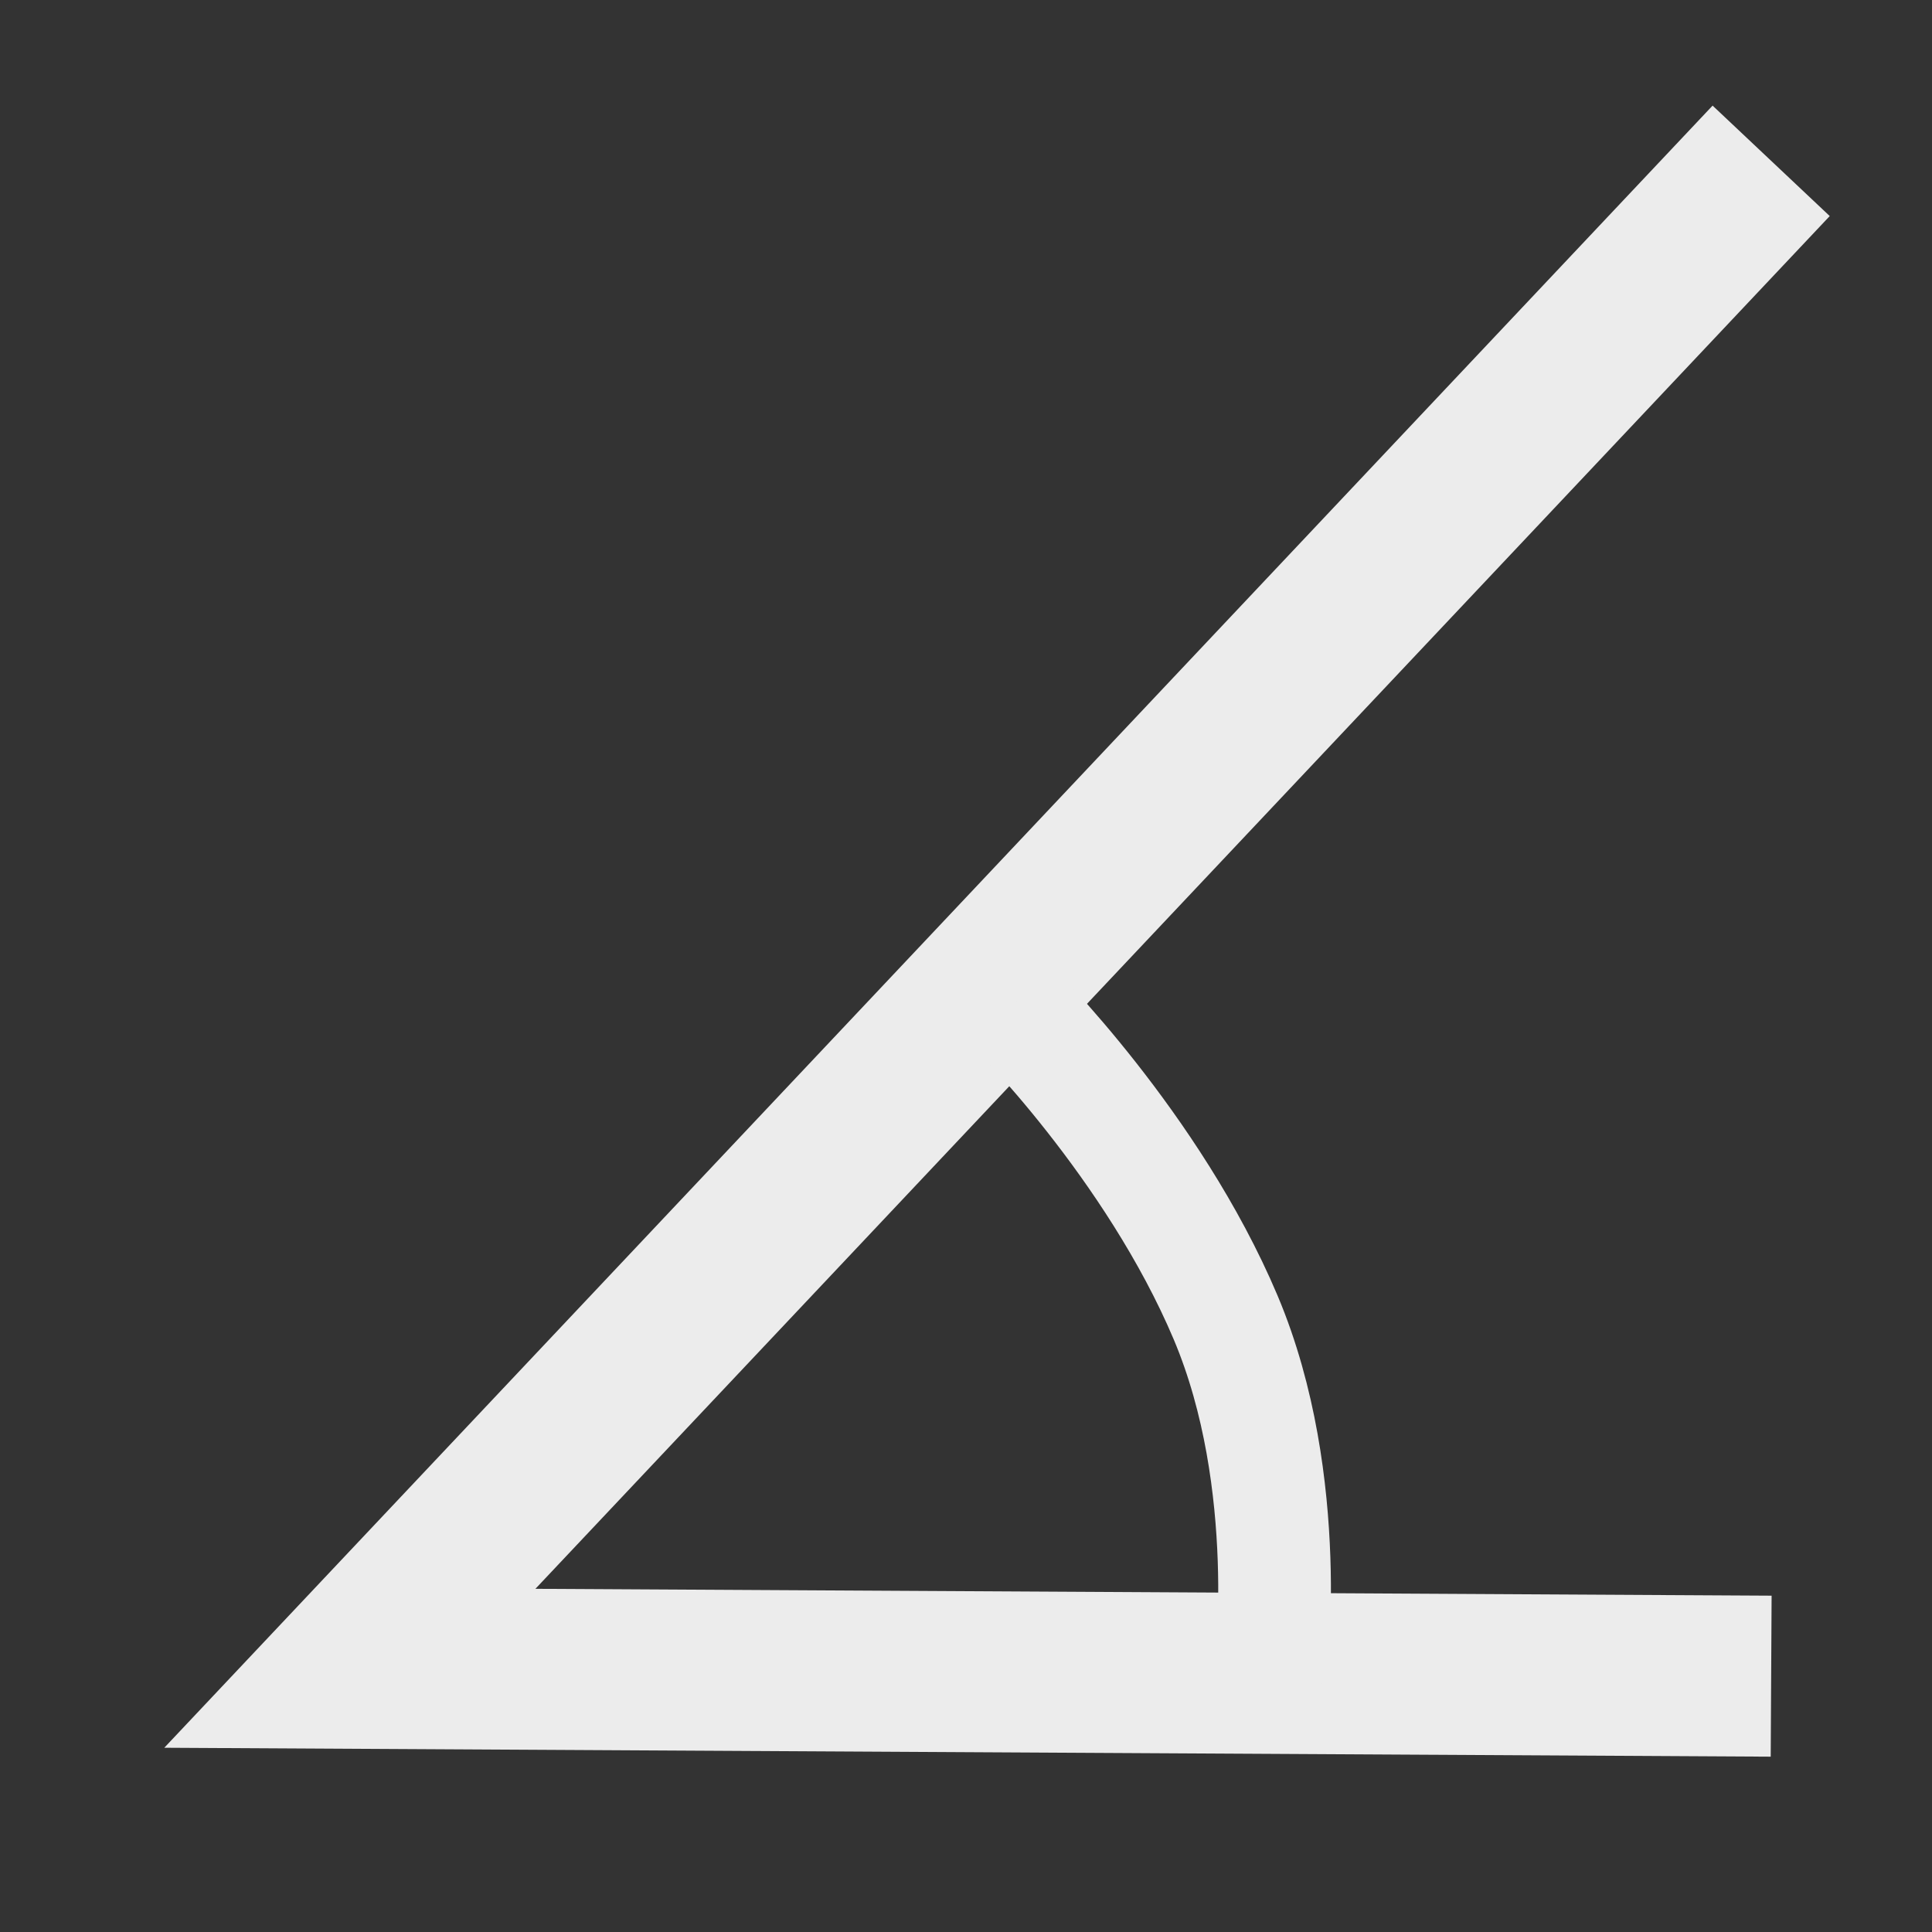 <?xml version="1.0" encoding="UTF-8" standalone="no"?>
<!-- Created with Inkscape (http://www.inkscape.org/) -->

<svg
   xmlns:dc="http://purl.org/dc/elements/1.1/"
   xmlns:cc="http://creativecommons.org/ns#"
   xmlns:rdf="http://www.w3.org/1999/02/22-rdf-syntax-ns#"
   xmlns:svg="http://www.w3.org/2000/svg"
   xmlns="http://www.w3.org/2000/svg"
   xmlns:sodipodi="http://sodipodi.sourceforge.net/DTD/sodipodi-0.dtd"
   xmlns:inkscape="http://www.inkscape.org/namespaces/inkscape"
   width="12"
   height="12"
   id="svg6765"
   version="1.1"
   inkscape:version="0.48.4 r9939"
   sodipodi:docname="type_icons.svg"
   inkscape:export-filename="D:\work\projects\android\metroaccess\art\ic_12.png"
   inkscape:export-xdpi="90"
   inkscape:export-ydpi="90">
  <rect width="100%" height="100%" fill="#333333" stroke="none"/>
  <defs
     id="defs6767" />
  <sodipodi:namedview
     id="base"
     pagecolor="#ffffff"
     bordercolor="#666666"
     borderopacity="1.0"
     inkscape:pageopacity="0.0"
     inkscape:pageshadow="2"
     inkscape:zoom="38.360543"
     inkscape:cx="8.0998335"
     inkscape:cy="6.7629222"
     inkscape:document-units="px"
     inkscape:current-layer="layer8"
     showgrid="false"
     showguides="true"
     inkscape:guide-bbox="true"
     inkscape:window-width="1600"
     inkscape:window-height="838"
     inkscape:window-x="-8"
     inkscape:window-y="-8"
     inkscape:window-maximized="1">
    <sodipodi:guide
       orientation="-0.707,0.707"
       position="8.166,7.631"
       id="guide6782" />
    <sodipodi:guide
       orientation="-0.707,-0.707"
       position="3.779,8.811"
       id="guide6784" />
    <sodipodi:guide
       orientation="-0.707,-0.707"
       position="2.691,8.737"
       id="guide6786" />
    <sodipodi:guide
       orientation="1,0"
       position="0.965,14.416"
       id="guide6794" />
    <sodipodi:guide
       orientation="1,0"
       position="3.024,14.207"
       id="guide6796" />
    <sodipodi:guide
       orientation="1,0"
       position="5.031,14.624"
       id="guide6798" />
    <sodipodi:guide
       orientation="1,0"
       position="6.986,14.546"
       id="guide6800" />
    <sodipodi:guide
       orientation="1,0"
       position="9.02,13.712"
       id="guide6802" />
    <sodipodi:guide
       orientation="1,0"
       position="11.001,13.738"
       id="guide6804" />
    <sodipodi:guide
       orientation="0,1"
       position="-4.38,11.001"
       id="guide6806" />
    <sodipodi:guide
       orientation="0,1"
       position="-5.083,8.837"
       id="guide6808" />
    <sodipodi:guide
       orientation="0,1"
       position="-7.065,6.778"
       id="guide6810" />
    <sodipodi:guide
       orientation="0,1"
       position="0.965,4.823"
       id="guide6812" />
    <sodipodi:guide
       orientation="0,1"
       position="-7.638,2.789"
       id="guide6814" />
    <sodipodi:guide
       orientation="0,1"
       position="-6.986,0.782"
       id="guide6816" />
  </sodipodi:namedview>
  <g
     inkscape:label="Layer 1"
     inkscape:groupmode="layer"
     id="layer1"
     transform="translate(0,-1040.362)" />
  <g
     inkscape:groupmode="layer"
     id="layer2"
     inkscape:label="Мин. ширина"
     style="display:none">
    <path
       style="fill:none;stroke:#e6e6e6;stroke-width:1px;stroke-linecap:butt;stroke-linejoin:miter;stroke-opacity:1"
       d="M 0.627,1.198 4.774,6.028 0.636,10.811"
       id="path6788"
       inkscape:connector-curvature="0"
       sodipodi:nodetypes="ccc" />
    <path
       style="fill:none;stroke:#e6e6e6;stroke-width:1px;stroke-linecap:butt;stroke-linejoin:miter;stroke-opacity:1"
       d="M 11.346,10.756 7.244,6.009 11.419,1.115"
       id="path6790"
       inkscape:connector-curvature="0"
       sodipodi:nodetypes="ccc" />
  </g>
  <g
     inkscape:groupmode="layer"
     id="layer3"
     inkscape:label="Мин. Ступенек пешком"
     style="display:none">
    <path
       style="fill:none;stroke:#e6e6e6;stroke-width:1px;stroke-linecap:butt;stroke-linejoin:miter;stroke-opacity:1"
       d="m 0.965,11.218 0,-2.007 0,-2.007 2.059,0 2.007,0 0,-1.981 0,-2.059 1.955,0 2.033,0 0,-2.164 1.981,0"
       id="path6792"
       inkscape:connector-curvature="0"
       sodipodi:nodetypes="ccccccccccc" />
  </g>
  <g
     inkscape:groupmode="layer"
     id="layer9"
     inkscape:label="Мин. ступенек по рельсам и рампам"
     style="display:none">
    <path
       style="fill:none;stroke:#e6e6e6;stroke-width:1px;stroke-linecap:butt;stroke-linejoin:miter;stroke-opacity:1;display:inline"
       d="m 0.965,11.218 2.054,-0.06 0,-2.007 2.059,0 2.007,0 0,-1.981 0,-2.059 1.955,0 2.033,0 0,-2.164"
       id="path6792-1"
       inkscape:connector-curvature="0"
       sodipodi:nodetypes="cccccccccc" />
    <path
       style="fill:none;stroke:#ececec;stroke-width:1px;stroke-linecap:butt;stroke-linejoin:miter;stroke-opacity:1"
       d="M 0.965,9.211 9.02,0.999"
       id="path7784"
       inkscape:connector-curvature="0" />
  </g>
  <g
     inkscape:groupmode="layer"
     id="layer4"
     inkscape:label="Лифт"
     style="display:none">
    <g
       id="g6844">
      <path
         sodipodi:nodetypes="ccccc"
         inkscape:connector-curvature="0"
         id="path6820"
         d="m 2.032,0.999 0.053,10.219 7.951,0 L 9.997,0.999 z"
         style="fill:none;stroke:#ececec;stroke-width:1px;stroke-linecap:butt;stroke-linejoin:miter;stroke-opacity:1" />
      <path
         inkscape:connector-curvature="0"
         id="path6822"
         d="m 5.918,0.999 0,10.219 0,0"
         style="fill:none;stroke:#ececec;stroke-width:1px;stroke-linecap:butt;stroke-linejoin:miter;stroke-opacity:1" />
      <path
         inkscape:connector-curvature="0"
         id="path6824"
         d="M 4.442,5.235 4.432,7.216"
         style="fill:none;stroke:#ececec;stroke-width:1px;stroke-linecap:butt;stroke-linejoin:miter;stroke-opacity:1" />
      <path
         inkscape:connector-curvature="0"
         id="path6824-1"
         d="M 7.483,5.219 7.472,7.201"
         style="fill:none;stroke:#ececec;stroke-width:1px;stroke-linecap:butt;stroke-linejoin:miter;stroke-opacity:1" />
    </g>
  </g>
  <g
     inkscape:groupmode="layer"
     id="layer5"
     inkscape:label="Лифт отнимает ступенек"
     style="display:none">
    <path
       style="fill:none;stroke:#ececec;stroke-width:1;stroke-linecap:butt;stroke-linejoin:miter;stroke-miterlimit:4;stroke-opacity:1;stroke-dasharray:none"
       d="m 5.682,0.832 0.036,6.955 5.412,0 -0.027,-6.955 z"
       id="path6820-4"
       inkscape:connector-curvature="0"
       sodipodi:nodetypes="ccccc" />
    <path
       style="fill:none;stroke:#ececec;stroke-width:1;stroke-linecap:butt;stroke-linejoin:miter;stroke-miterlimit:4;stroke-opacity:1;stroke-dasharray:none"
       d="m 8.326,0.832 0,6.955 0,0"
       id="path6822-0"
       inkscape:connector-curvature="0" />
    <path
       style="fill:none;stroke:#ececec;stroke-width:1px;stroke-linecap:butt;stroke-linejoin:miter;stroke-opacity:1"
       d="m 0.965,11.218 2.059,0 0,-4.015 2.007,0 0.3,0"
       id="path6880"
       inkscape:connector-curvature="0"
       sodipodi:nodetypes="ccccc" />
  </g>
  <g
     inkscape:groupmode="layer"
     id="layer6"
     inkscape:label="Мин. ширина рельс"
     style="display:none">
    <path
       style="fill:none;stroke:#f2f2f2;stroke-width:1;stroke-linecap:butt;stroke-linejoin:miter;stroke-miterlimit:4;stroke-opacity:1;stroke-dasharray:none"
       d="m 0.965,0.999 0,5.711"
       id="path7658"
       inkscape:connector-curvature="0"
       sodipodi:nodetypes="cc" />
    <path
       style="fill:none;stroke:#f2f2f2;stroke-width:1;stroke-linecap:butt;stroke-linejoin:miter;stroke-miterlimit:4;stroke-opacity:1;stroke-dasharray:none"
       d="m 3.024,0.999 0,5.766"
       id="path7660"
       inkscape:connector-curvature="0"
       sodipodi:nodetypes="cc" />
    <path
       style="fill:none;stroke:#f2f2f2;stroke-width:1;stroke-linecap:butt;stroke-linejoin:miter;stroke-miterlimit:4;stroke-opacity:1;stroke-dasharray:none"
       d="m 9.02,0.999 0,5.6"
       id="path7662"
       inkscape:connector-curvature="0"
       sodipodi:nodetypes="cc" />
    <path
       style="fill:none;stroke:#f2f2f2;stroke-width:1;stroke-linecap:butt;stroke-linejoin:miter;stroke-miterlimit:4;stroke-opacity:1;stroke-dasharray:none"
       d="m 11.001,0.999 0,5.637"
       id="path7664"
       inkscape:connector-curvature="0"
       sodipodi:nodetypes="cc" />
    <path
       style="fill:none;stroke:#f2f2f2;stroke-width:1;stroke-linecap:butt;stroke-linejoin:miter;stroke-miterlimit:4;stroke-opacity:1;stroke-dasharray:none"
       d="m 3.324,9.211 5.315,0"
       id="path7666"
       inkscape:connector-curvature="0"
       sodipodi:nodetypes="cc" />
    <path
       style="fill:none;stroke:#f2f2f2;stroke-width:1;stroke-linecap:butt;stroke-linejoin:miter;stroke-miterlimit:4;stroke-opacity:1;stroke-dasharray:none"
       d="M 5.031,7.177 3.024,9.211 5.031,11.218"
       id="path7668"
       inkscape:connector-curvature="0"
       sodipodi:nodetypes="ccc" />
    <path
       style="fill:none;stroke:#f2f2f2;stroke-width:1;stroke-linecap:butt;stroke-linejoin:miter;stroke-miterlimit:4;stroke-opacity:1;stroke-dasharray:none"
       d="M 6.986,7.177 9.02,9.211 6.986,11.218"
       id="path7670"
       inkscape:connector-curvature="0"
       sodipodi:nodetypes="ccc" />
  </g>
  <g
     inkscape:groupmode="layer"
     id="layer7"
     inkscape:label="Макс. ширина рельс"
     style="display:none">
    <path
       style="fill:none;stroke:#f2f2f2;stroke-width:1;stroke-linecap:butt;stroke-linejoin:miter;stroke-miterlimit:4;stroke-opacity:1;stroke-dasharray:none"
       d="m 0.965,0.999 0,5.394"
       id="path7658-8"
       inkscape:connector-curvature="0"
       sodipodi:nodetypes="cc" />
    <path
       style="fill:none;stroke:#f2f2f2;stroke-width:1;stroke-linecap:butt;stroke-linejoin:miter;stroke-miterlimit:4;stroke-opacity:1;stroke-dasharray:none"
       d="m 3.024,0.999 0,5.435"
       id="path7660-8"
       inkscape:connector-curvature="0"
       sodipodi:nodetypes="cc" />
    <path
       style="fill:none;stroke:#f2f2f2;stroke-width:1;stroke-linecap:butt;stroke-linejoin:miter;stroke-miterlimit:4;stroke-opacity:1;stroke-dasharray:none"
       d="m 9.02,0.999 0,5.427"
       id="path7662-2"
       inkscape:connector-curvature="0"
       sodipodi:nodetypes="cc" />
    <path
       style="fill:none;stroke:#f2f2f2;stroke-width:1;stroke-linecap:butt;stroke-linejoin:miter;stroke-miterlimit:4;stroke-opacity:1;stroke-dasharray:none"
       d="m 11.001,0.999 0,5.423"
       id="path7664-4"
       inkscape:connector-curvature="0"
       sodipodi:nodetypes="cc" />
    <path
       style="fill:none;stroke:#f2f2f2;stroke-width:1;stroke-linecap:butt;stroke-linejoin:miter;stroke-miterlimit:4;stroke-opacity:1;stroke-dasharray:none"
       d="m 1.303,9.204 9.203,0"
       id="path7666-5"
       inkscape:connector-curvature="0" />
    <path
       style="fill:none;stroke:#f2f2f2;stroke-width:1;stroke-linecap:butt;stroke-linejoin:miter;stroke-miterlimit:4;stroke-opacity:1;stroke-dasharray:none;display:inline"
       d="M 9.02,7.203 11.001,9.211 9.02,11.218"
       id="path7670-7"
       inkscape:connector-curvature="0"
       sodipodi:nodetypes="ccc" />
    <path
       style="fill:none;stroke:#f2f2f2;stroke-width:1;stroke-linecap:butt;stroke-linejoin:miter;stroke-miterlimit:4;stroke-opacity:1;stroke-dasharray:none;display:inline"
       d="M 3.024,7.203 0.965,9.211 3.024,11.218"
       id="path7668-1"
       inkscape:connector-curvature="0"
       sodipodi:nodetypes="ccc" />
  </g>
  <g
     inkscape:groupmode="layer"
     id="layer8"
     inkscape:label="Макс. угол"
     style="display:inline">
    <path
       style="fill:none;stroke:#ececec;stroke-width:1px;stroke-linecap:butt;stroke-linejoin:miter;stroke-opacity:1"
       d="m 11.001,0.999 -8.828,9.363 8.828,0.049"
       id="path7654"
       inkscape:connector-curvature="0"
       sodipodi:nodetypes="ccc" />
    <path
       style="fill:none;stroke:#ececec;stroke-width:0.7;stroke-linecap:butt;stroke-linejoin:miter;stroke-miterlimit:4;stroke-opacity:1;stroke-dasharray:none"
       d="m 6.286,6.249 c 0,0 0.874,0.863 1.327,1.935 0.433,1.026 0.276,2.23 0.276,2.23"
       id="path7656"
       inkscape:connector-curvature="0"
       sodipodi:nodetypes="csc" />
  </g>
</svg>
